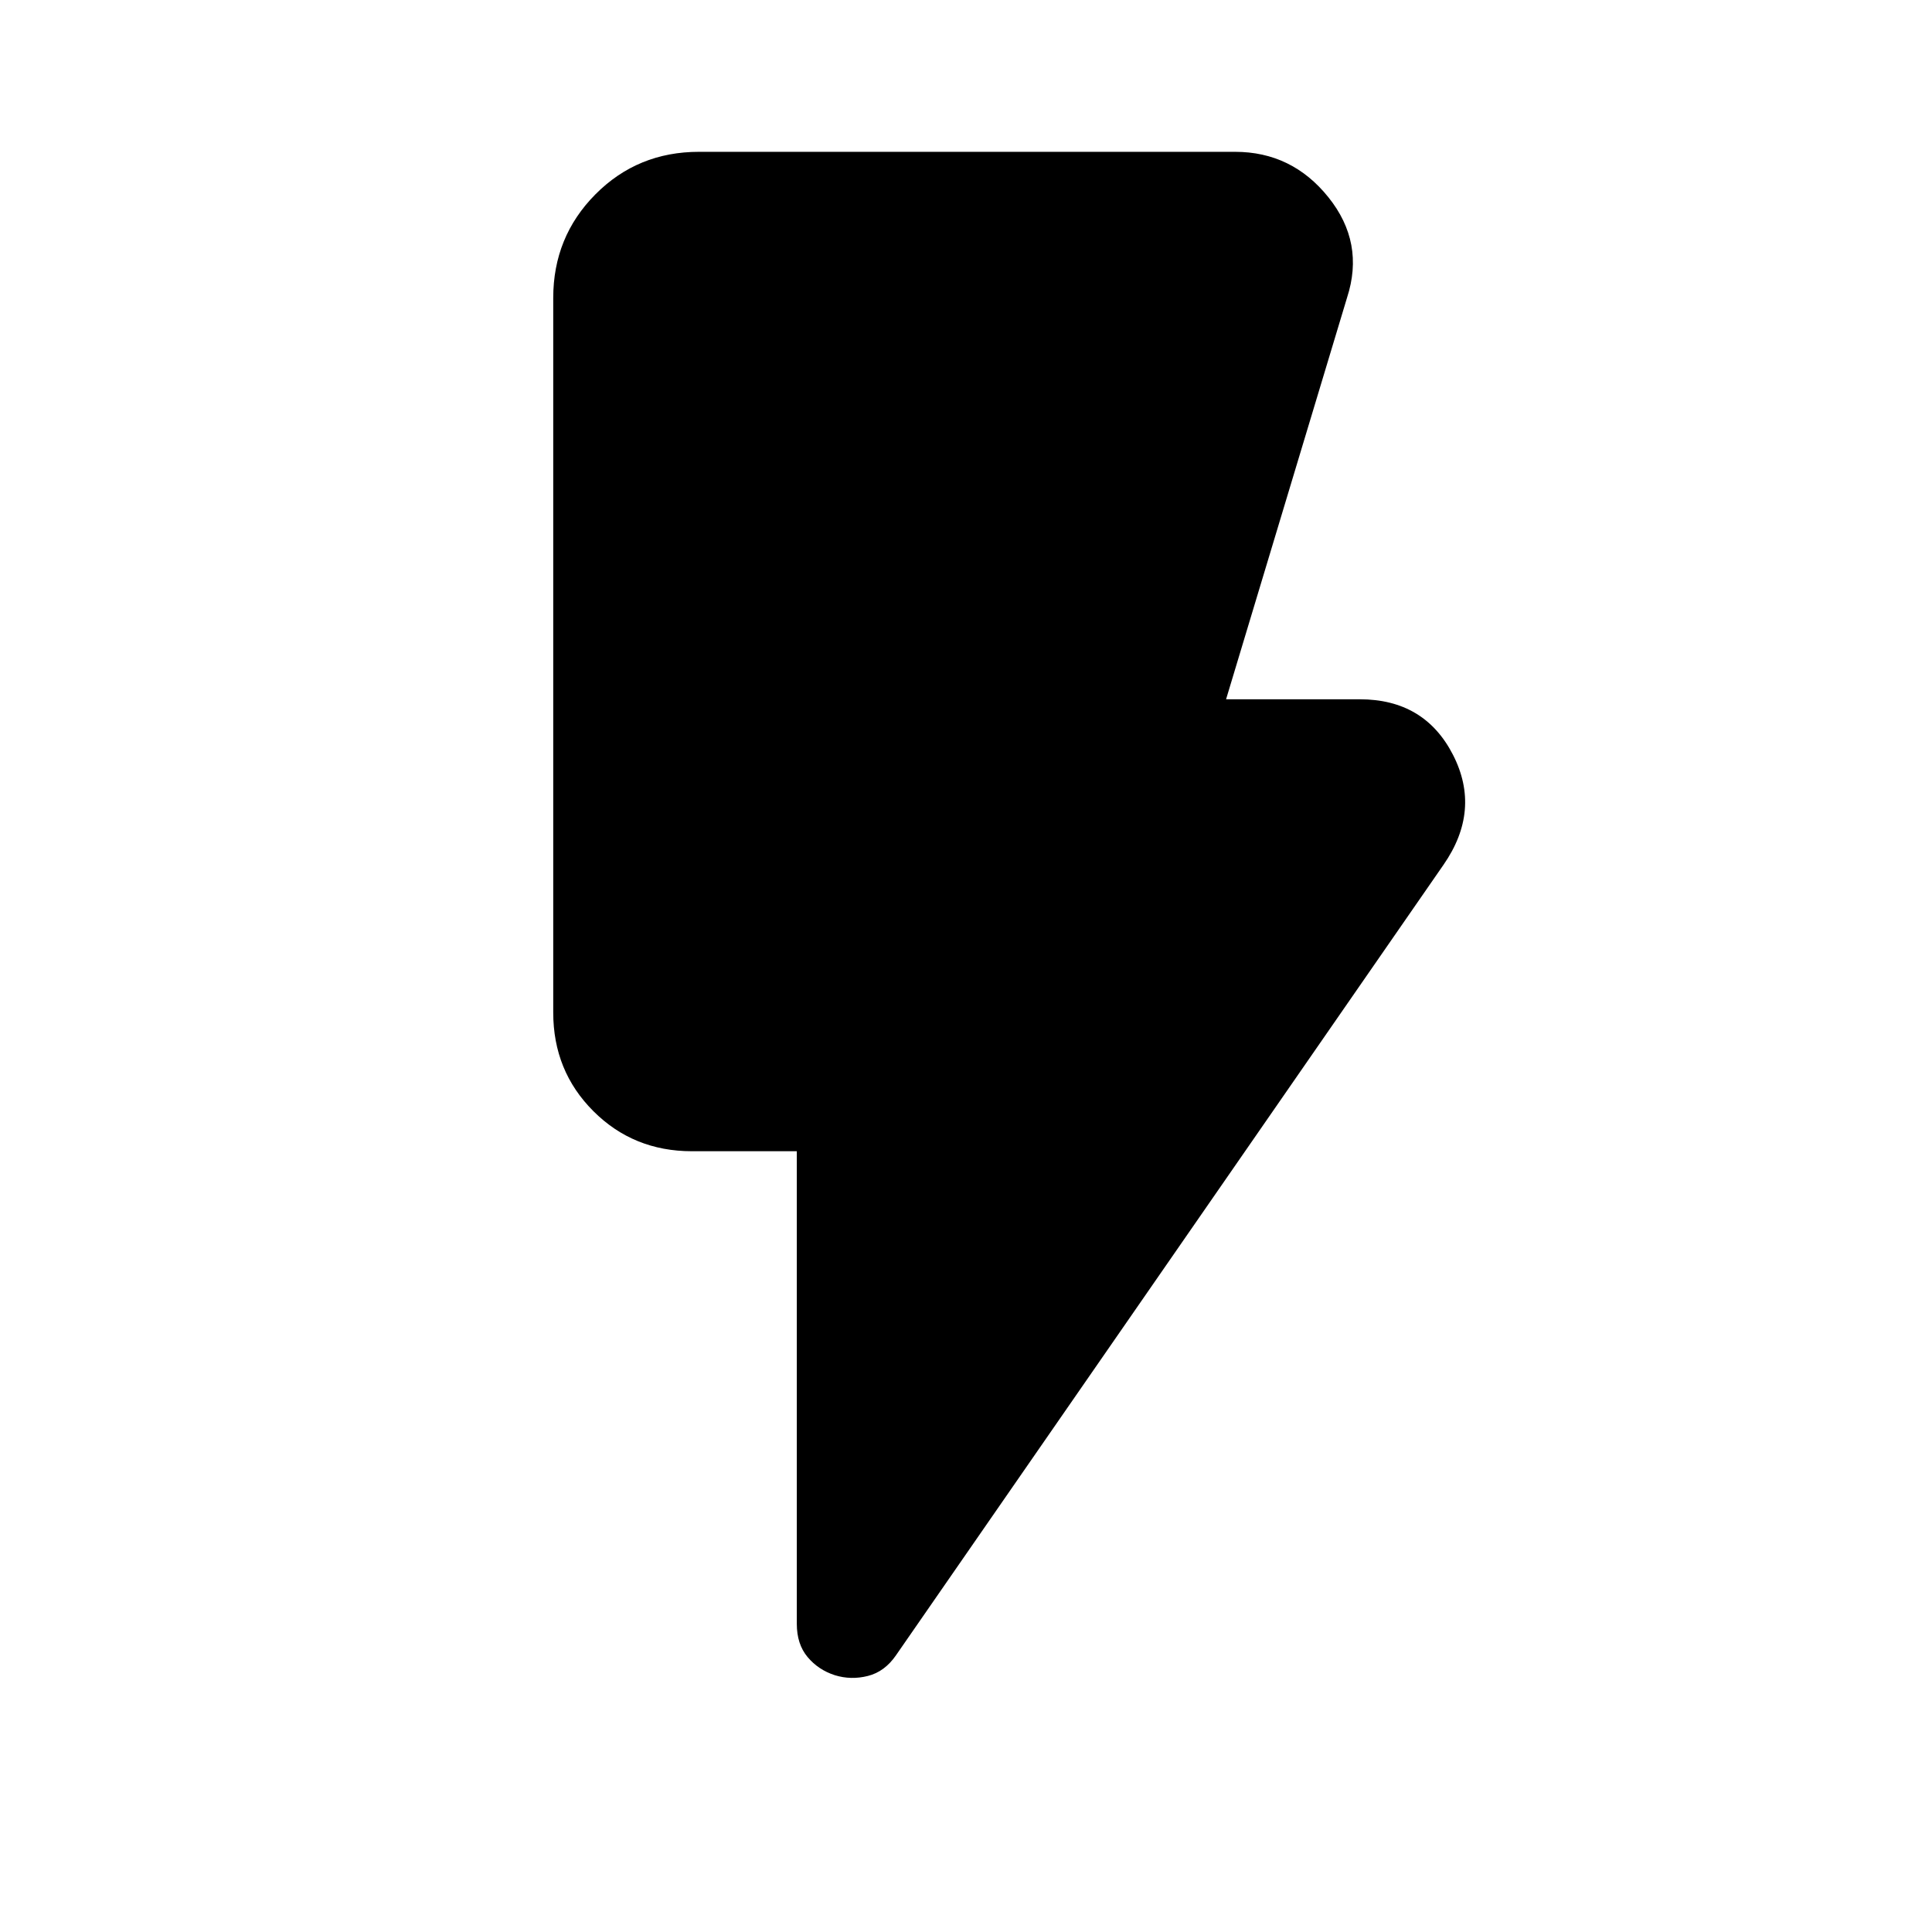 <svg xmlns="http://www.w3.org/2000/svg" height="40" viewBox="0 -960 960 960" width="40"><path d="M414.83-127.6q-8.21-2.65-13.55-9.03-5.35-6.38-5.35-16.49v-234.84h-52.12q-29.06 0-48.98-19.93-19.93-19.93-19.93-48.99v-355.1q0-30.32 20.96-51.45 20.97-21.13 51.46-21.13H613.7q28.25 0 46.37 22.57 18.13 22.58 9.29 49.84l-60.13 199.62h66.43q32.17 0 46.31 27.57 14.14 27.58-4.75 54.75L445.24-137.54q-5.63 8.2-14 10.31-8.37 2.11-16.41-.37Z"/></svg>